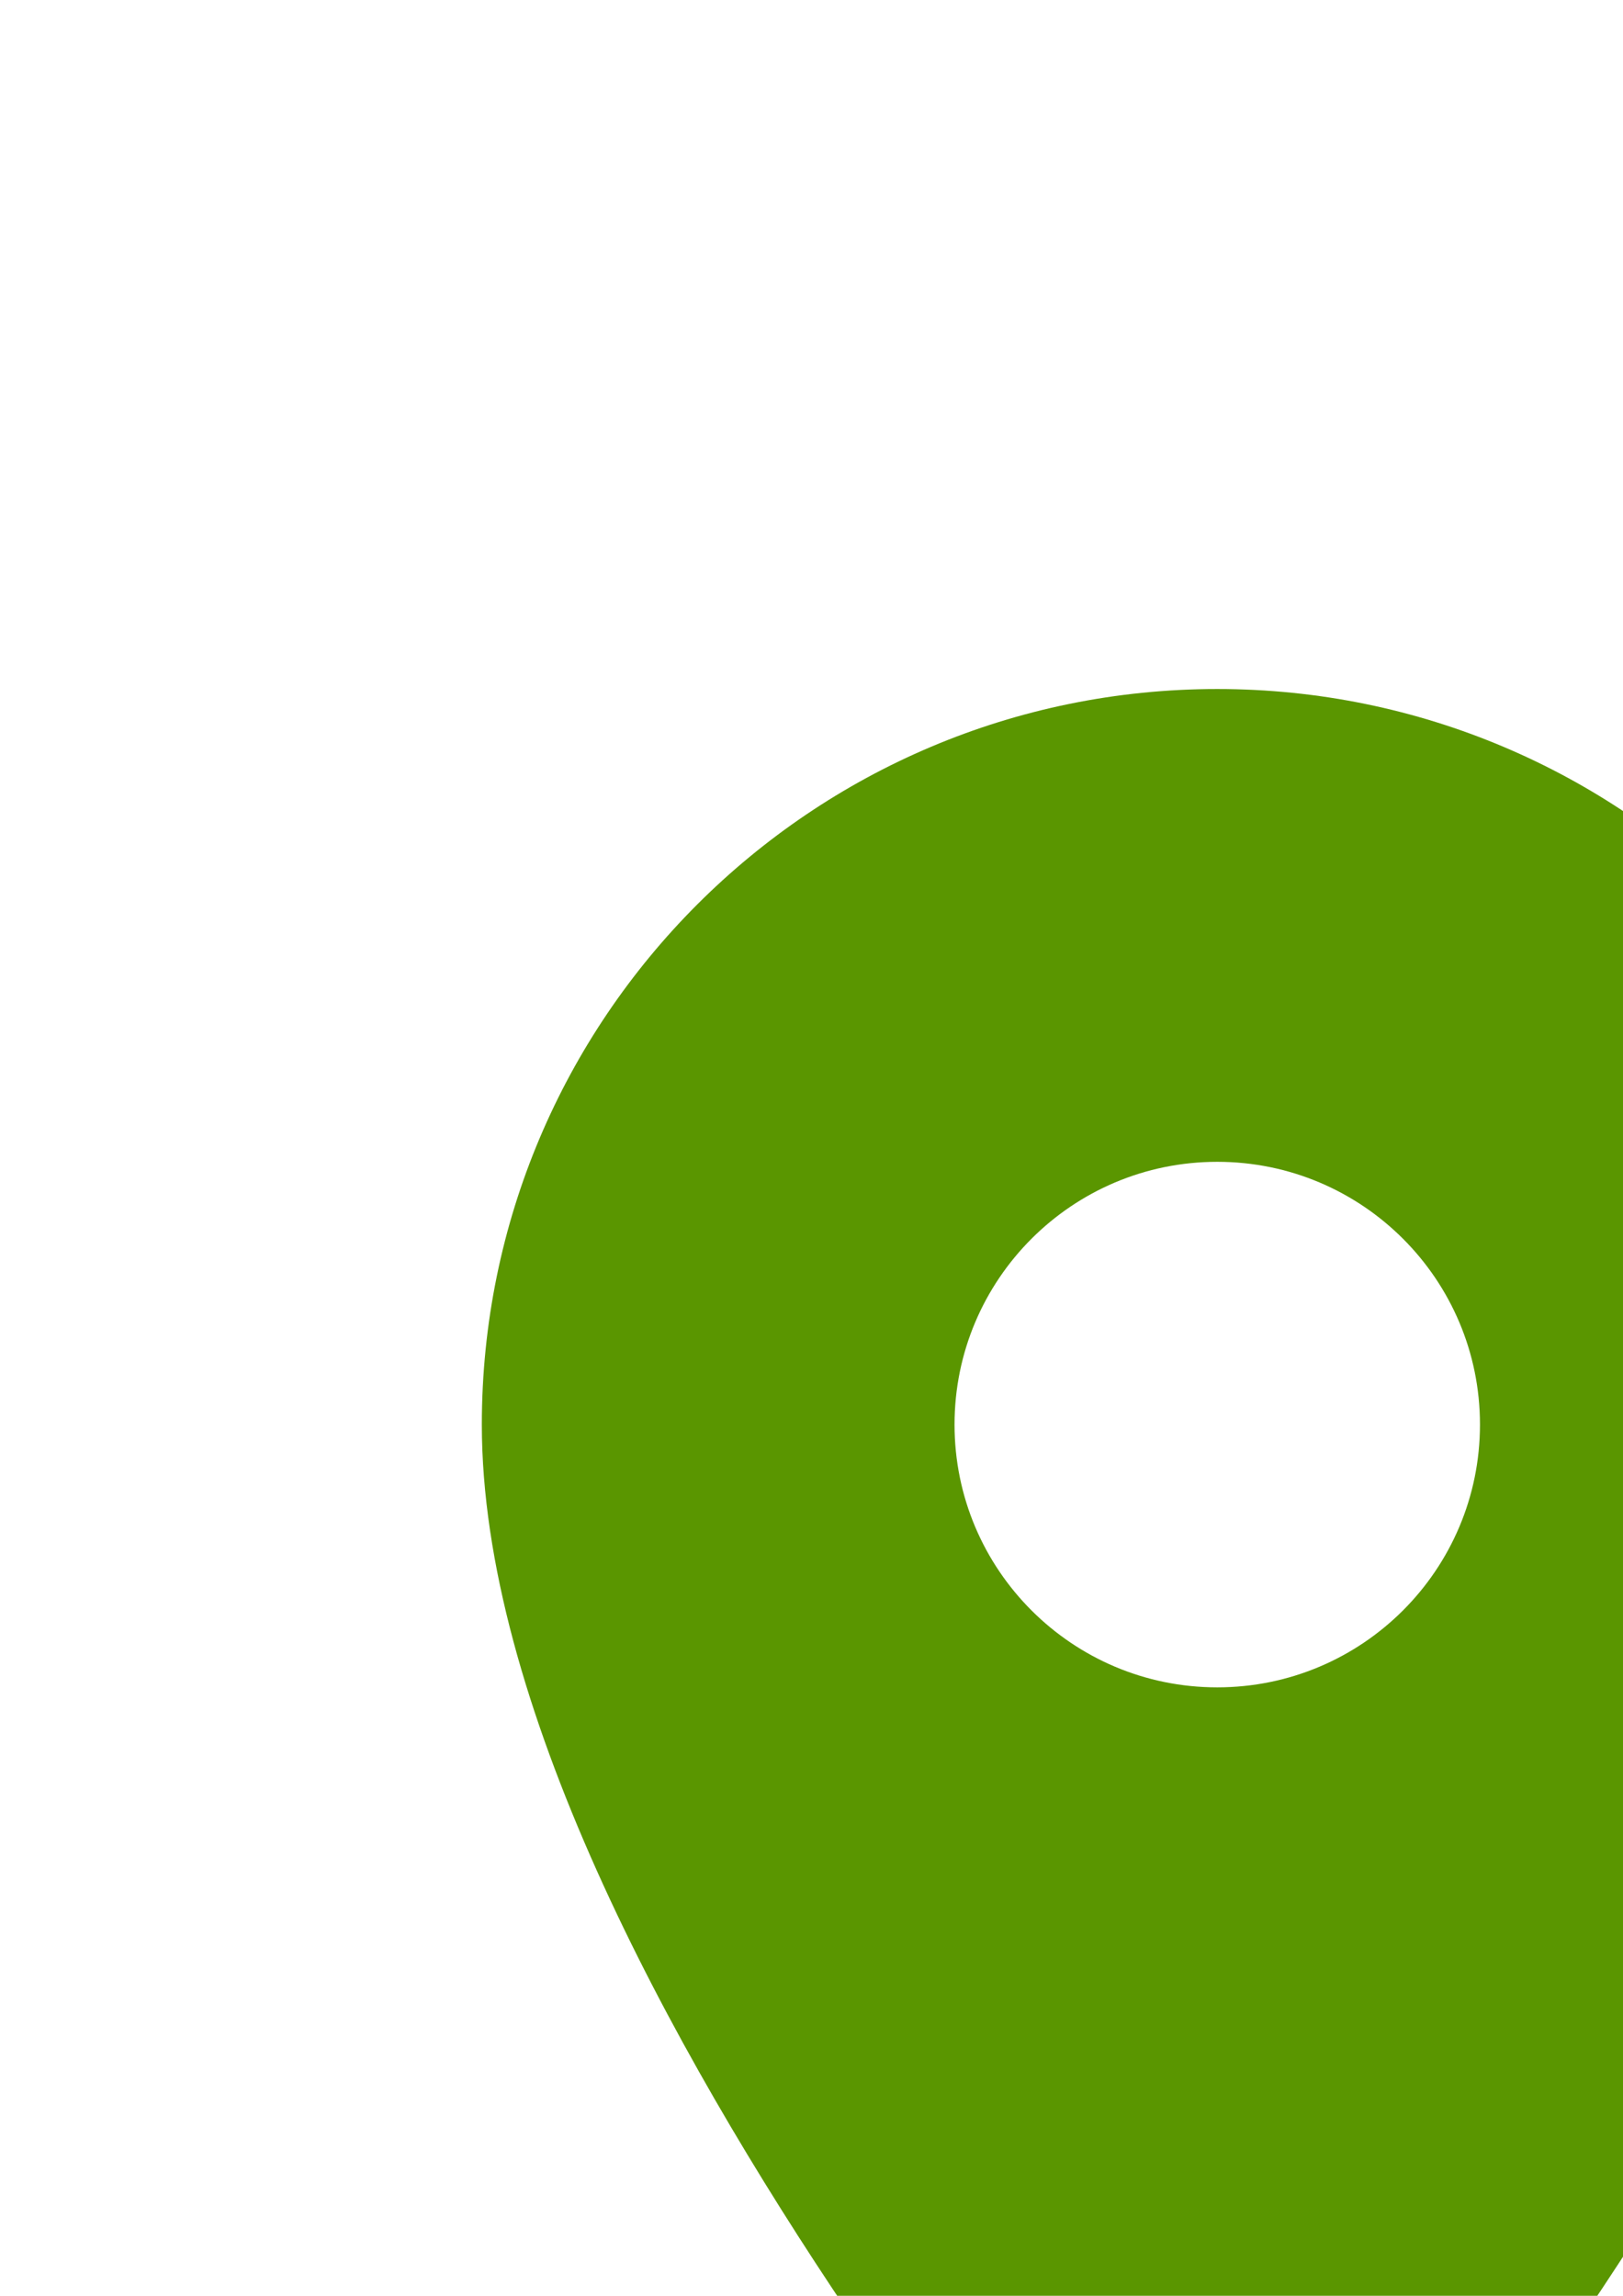 <?xml version="1.0" encoding="utf-8"?>
<!-- Generator: Adobe Illustrator 15.0.0, SVG Export Plug-In . SVG Version: 6.00 Build 0)  -->
<!DOCTYPE svg PUBLIC "-//W3C//DTD SVG 1.1//EN" "http://www.w3.org/Graphics/SVG/1.1/DTD/svg11.dtd">
<svg version="1.1" id="Layer_1" xmlns="http://www.w3.org/2000/svg" xmlns:xlink="http://www.w3.org/1999/xlink" x="0px" y="0px"
	 width="595.279px" height="841.89px" viewBox="0 0 595.279 841.89" enable-background="new 0 0 595.279 841.89"
	 transform="scale(1.5)"
	 xml:space="preserve">
<g id="Layouts">
	<path fill="#5A9600" d="M297.64,168.447c-99.313,0-179.824,80.51-179.824,179.824c0,134.681,179.824,333.976,179.824,333.976
		s179.824-199.295,179.824-333.976C477.464,248.957,396.954,168.447,297.64,168.447z M297.64,412.512
		c-35.479,0-64.24-28.761-64.24-64.24c0-35.479,28.762-64.241,64.24-64.241c35.479,0,64.24,28.761,64.24,64.241
		C361.88,383.75,333.119,412.512,297.64,412.512L297.64,412.512z"/>
</g>
</svg>
